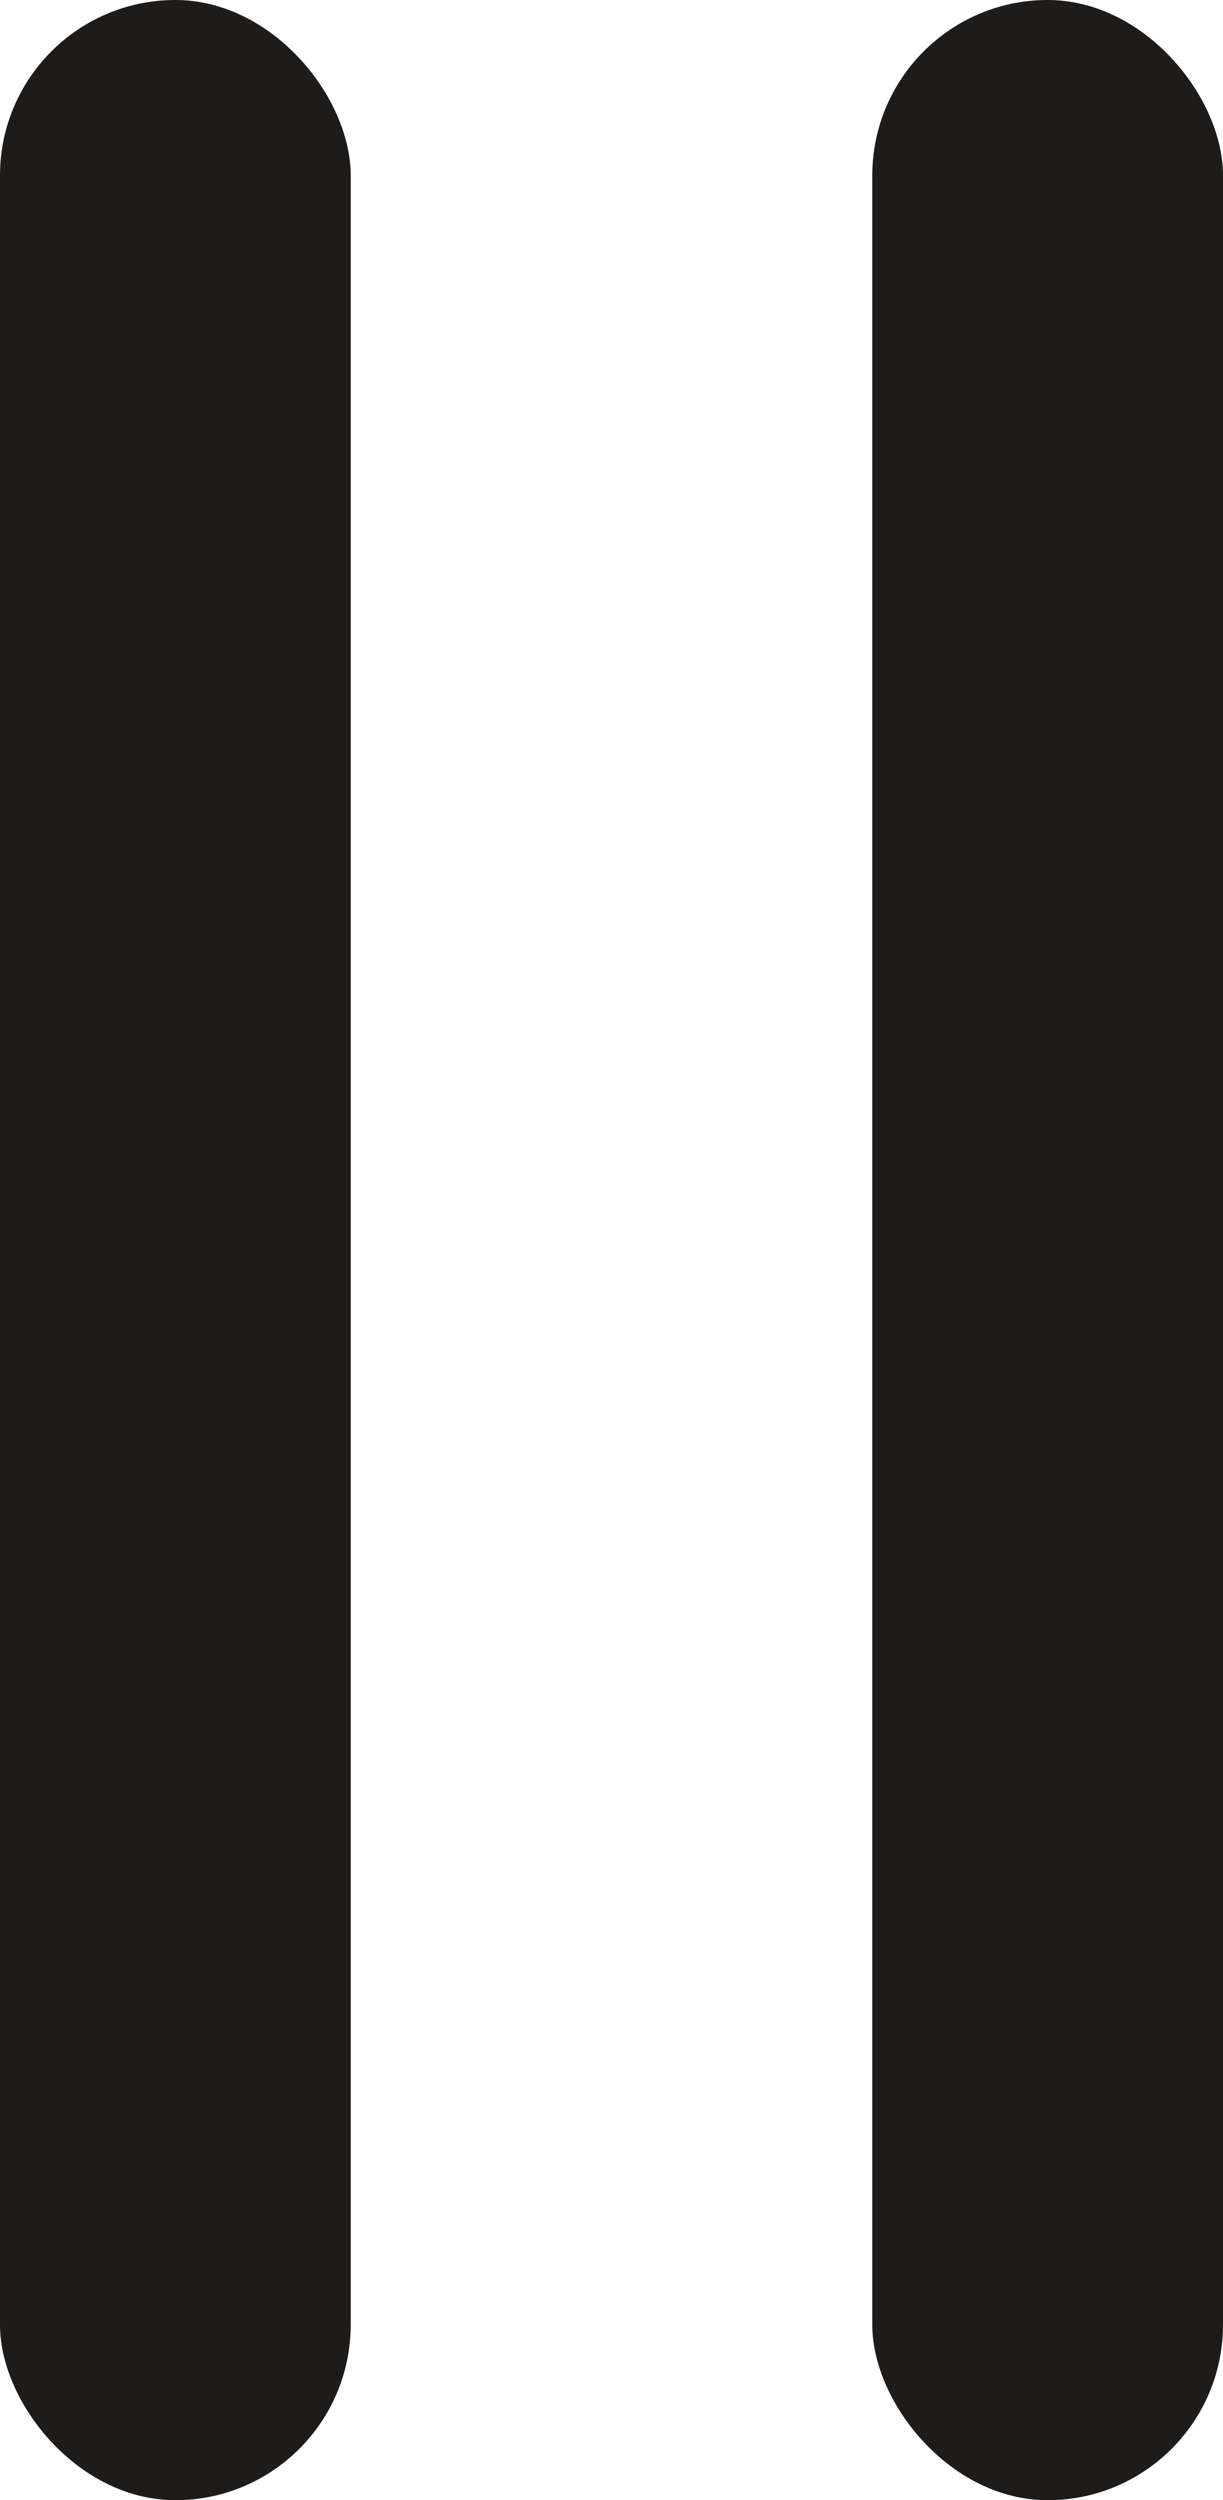 <svg xmlns="http://www.w3.org/2000/svg" viewBox="0 0 114.52 233.96"><defs><style>.cls-1{fill:#1e1c1b;}</style></defs><g id="Layer_2" data-name="Layer 2"><g id="Layer_1-2" data-name="Layer 1"><rect class="cls-1" width="32.84" height="233.96" rx="16.42"/><rect class="cls-1" x="81.68" width="32.84" height="233.96" rx="16.42"/></g></g></svg>